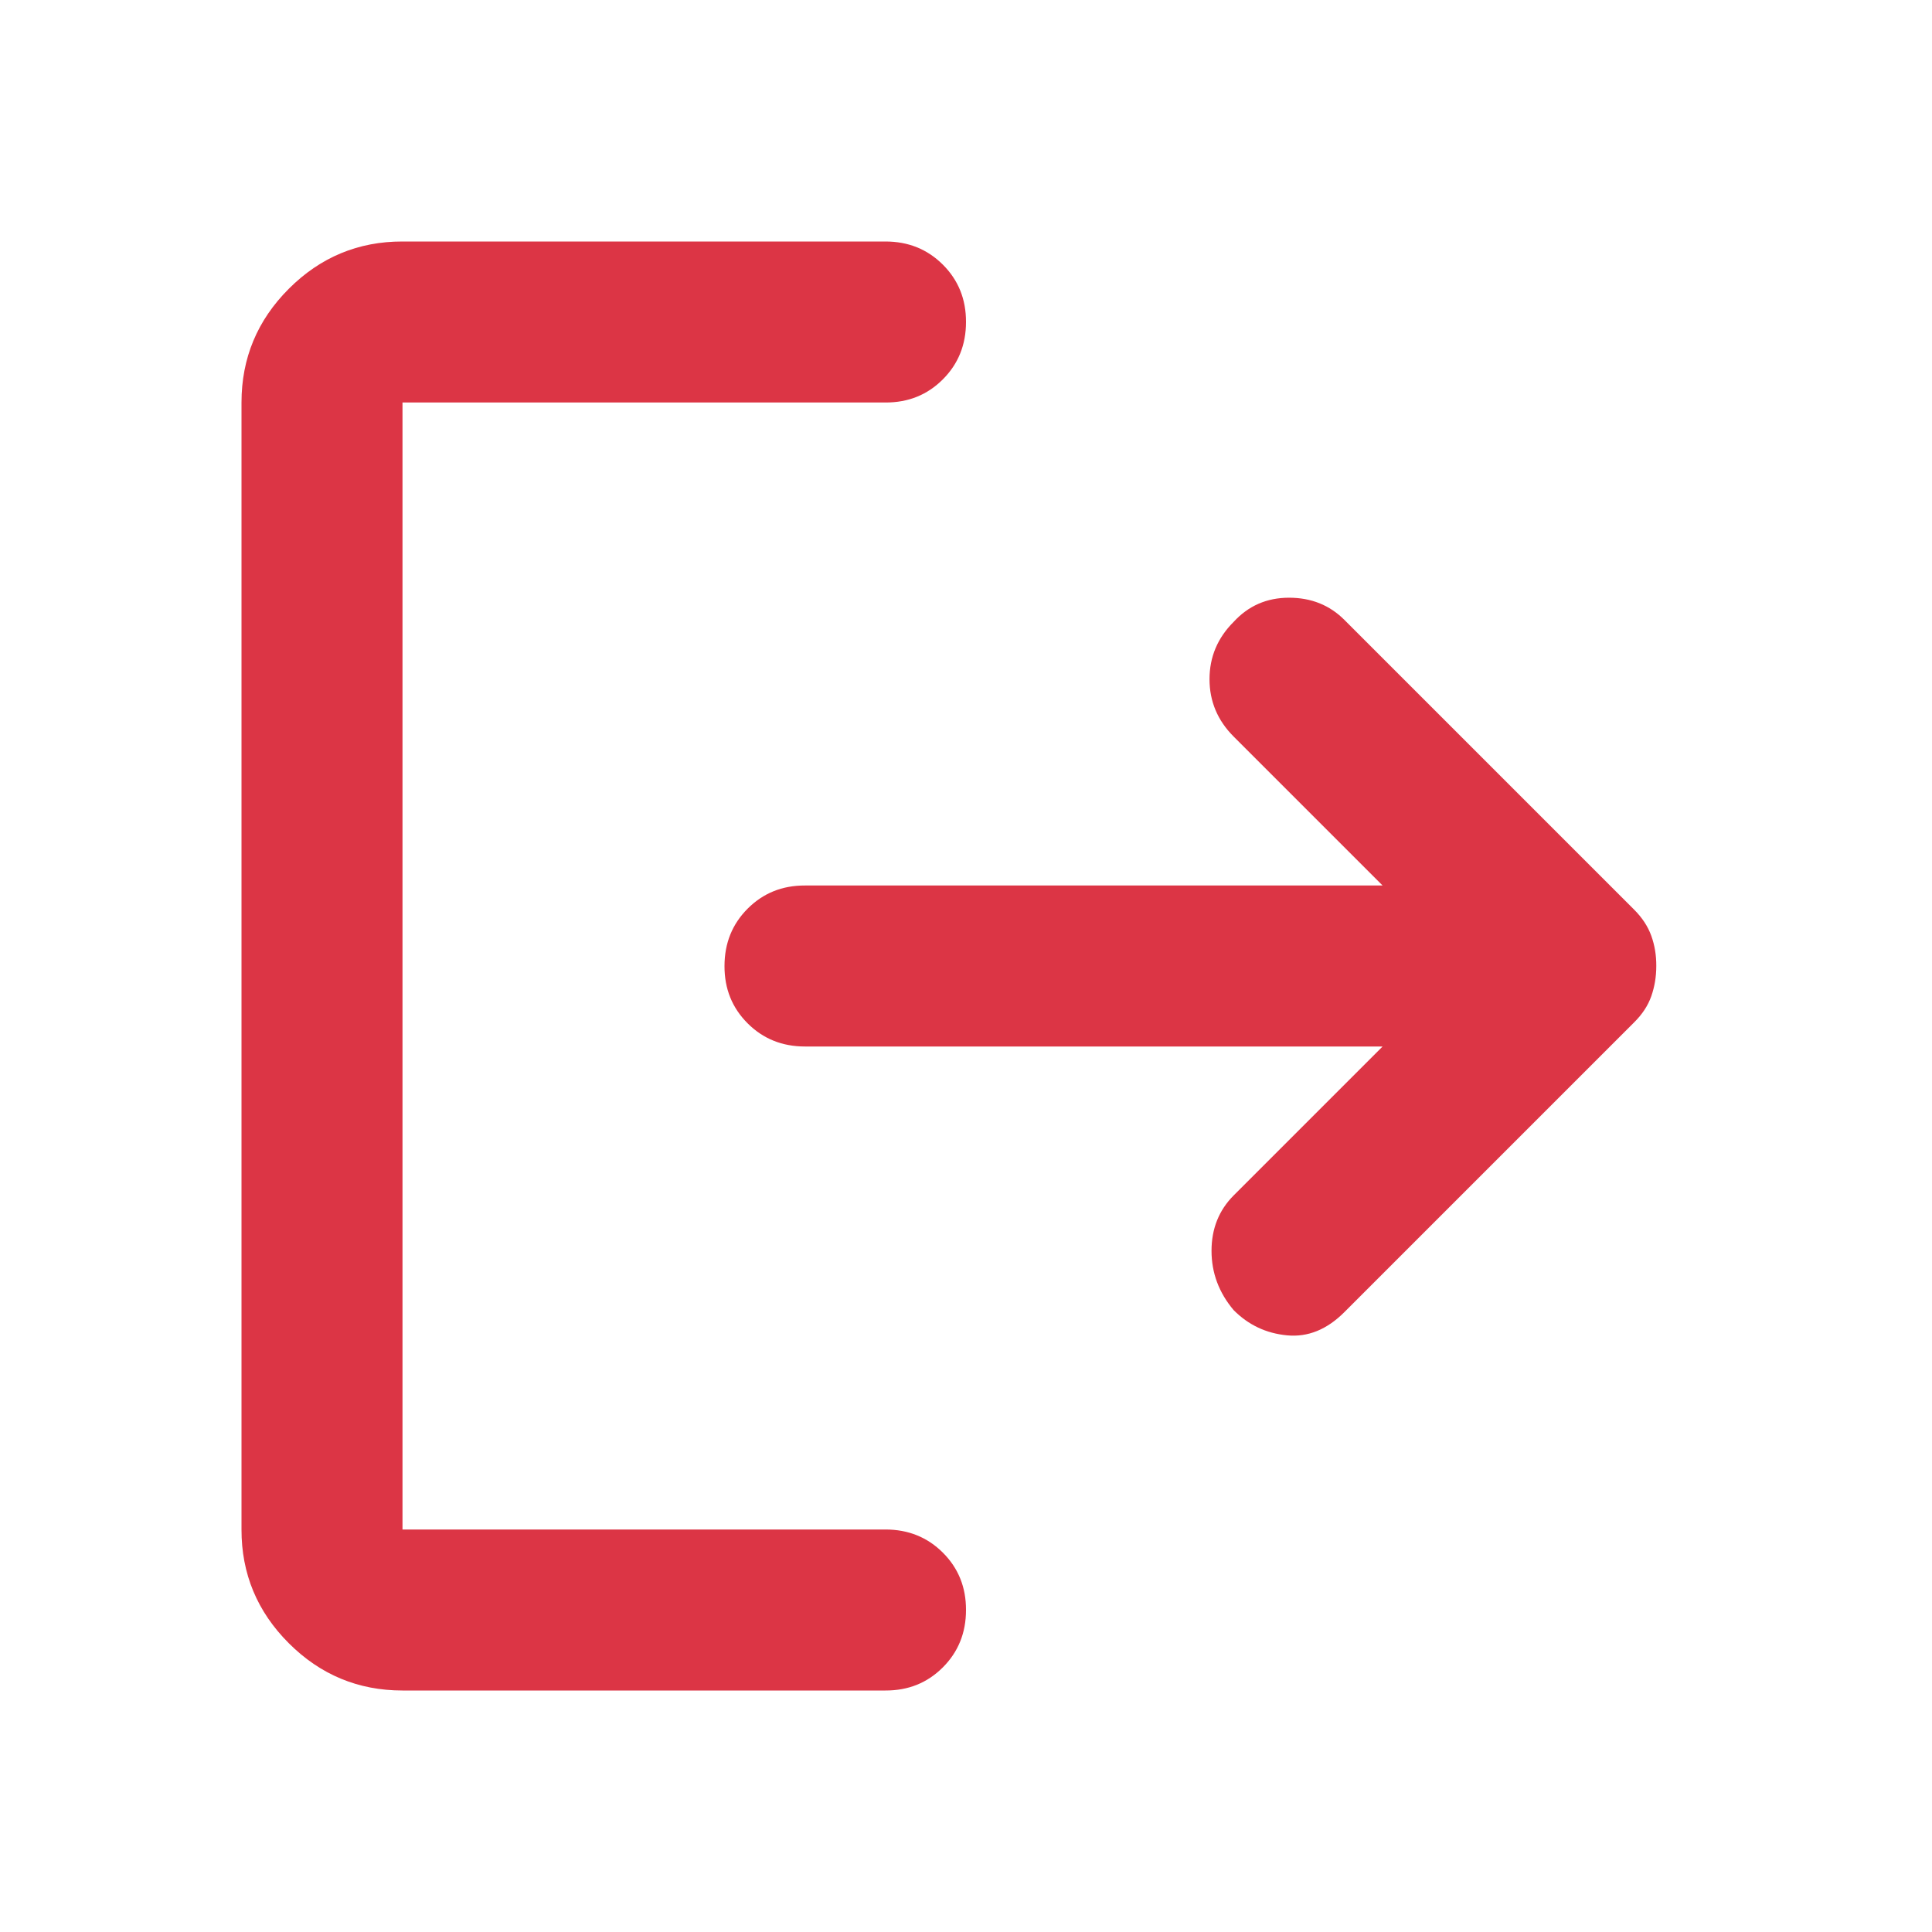 <svg width="24" height="24" viewBox="0 0 24 24" fill="none" xmlns="http://www.w3.org/2000/svg">
<path d="M15.325 16.275C15.142 16.058 15.05 15.813 15.05 15.538C15.05 15.263 15.142 15.034 15.325 14.85L17.175 13H10C9.717 13 9.479 12.904 9.287 12.712C9.095 12.52 8.999 12.283 9 12C9 11.717 9.096 11.479 9.288 11.287C9.48 11.095 9.717 10.999 10 11H17.175L15.325 9.15C15.125 8.95 15.025 8.712 15.025 8.437C15.025 8.162 15.125 7.924 15.325 7.725C15.508 7.525 15.738 7.425 16.013 7.425C16.288 7.425 16.517 7.517 16.7 7.7L20.3 11.3C20.4 11.4 20.471 11.508 20.513 11.625C20.555 11.742 20.576 11.867 20.575 12C20.575 12.133 20.554 12.258 20.513 12.375C20.472 12.492 20.401 12.6 20.3 12.7L16.7 16.3C16.483 16.517 16.246 16.613 15.987 16.588C15.728 16.563 15.508 16.459 15.325 16.275ZM5 21C4.45 21 3.979 20.804 3.587 20.412C3.195 20.02 2.999 19.549 3 19V5C3 4.45 3.196 3.979 3.588 3.587C3.98 3.195 4.451 2.999 5 3H11C11.283 3 11.521 3.096 11.713 3.288C11.905 3.48 12.001 3.717 12 4C12 4.283 11.904 4.521 11.712 4.713C11.52 4.905 11.283 5.001 11 5H5V19H11C11.283 19 11.521 19.096 11.713 19.288C11.905 19.48 12.001 19.717 12 20C12 20.283 11.904 20.521 11.712 20.713C11.52 20.905 11.283 21.001 11 21H5Z" fill="#DC3545"/>
</svg>

